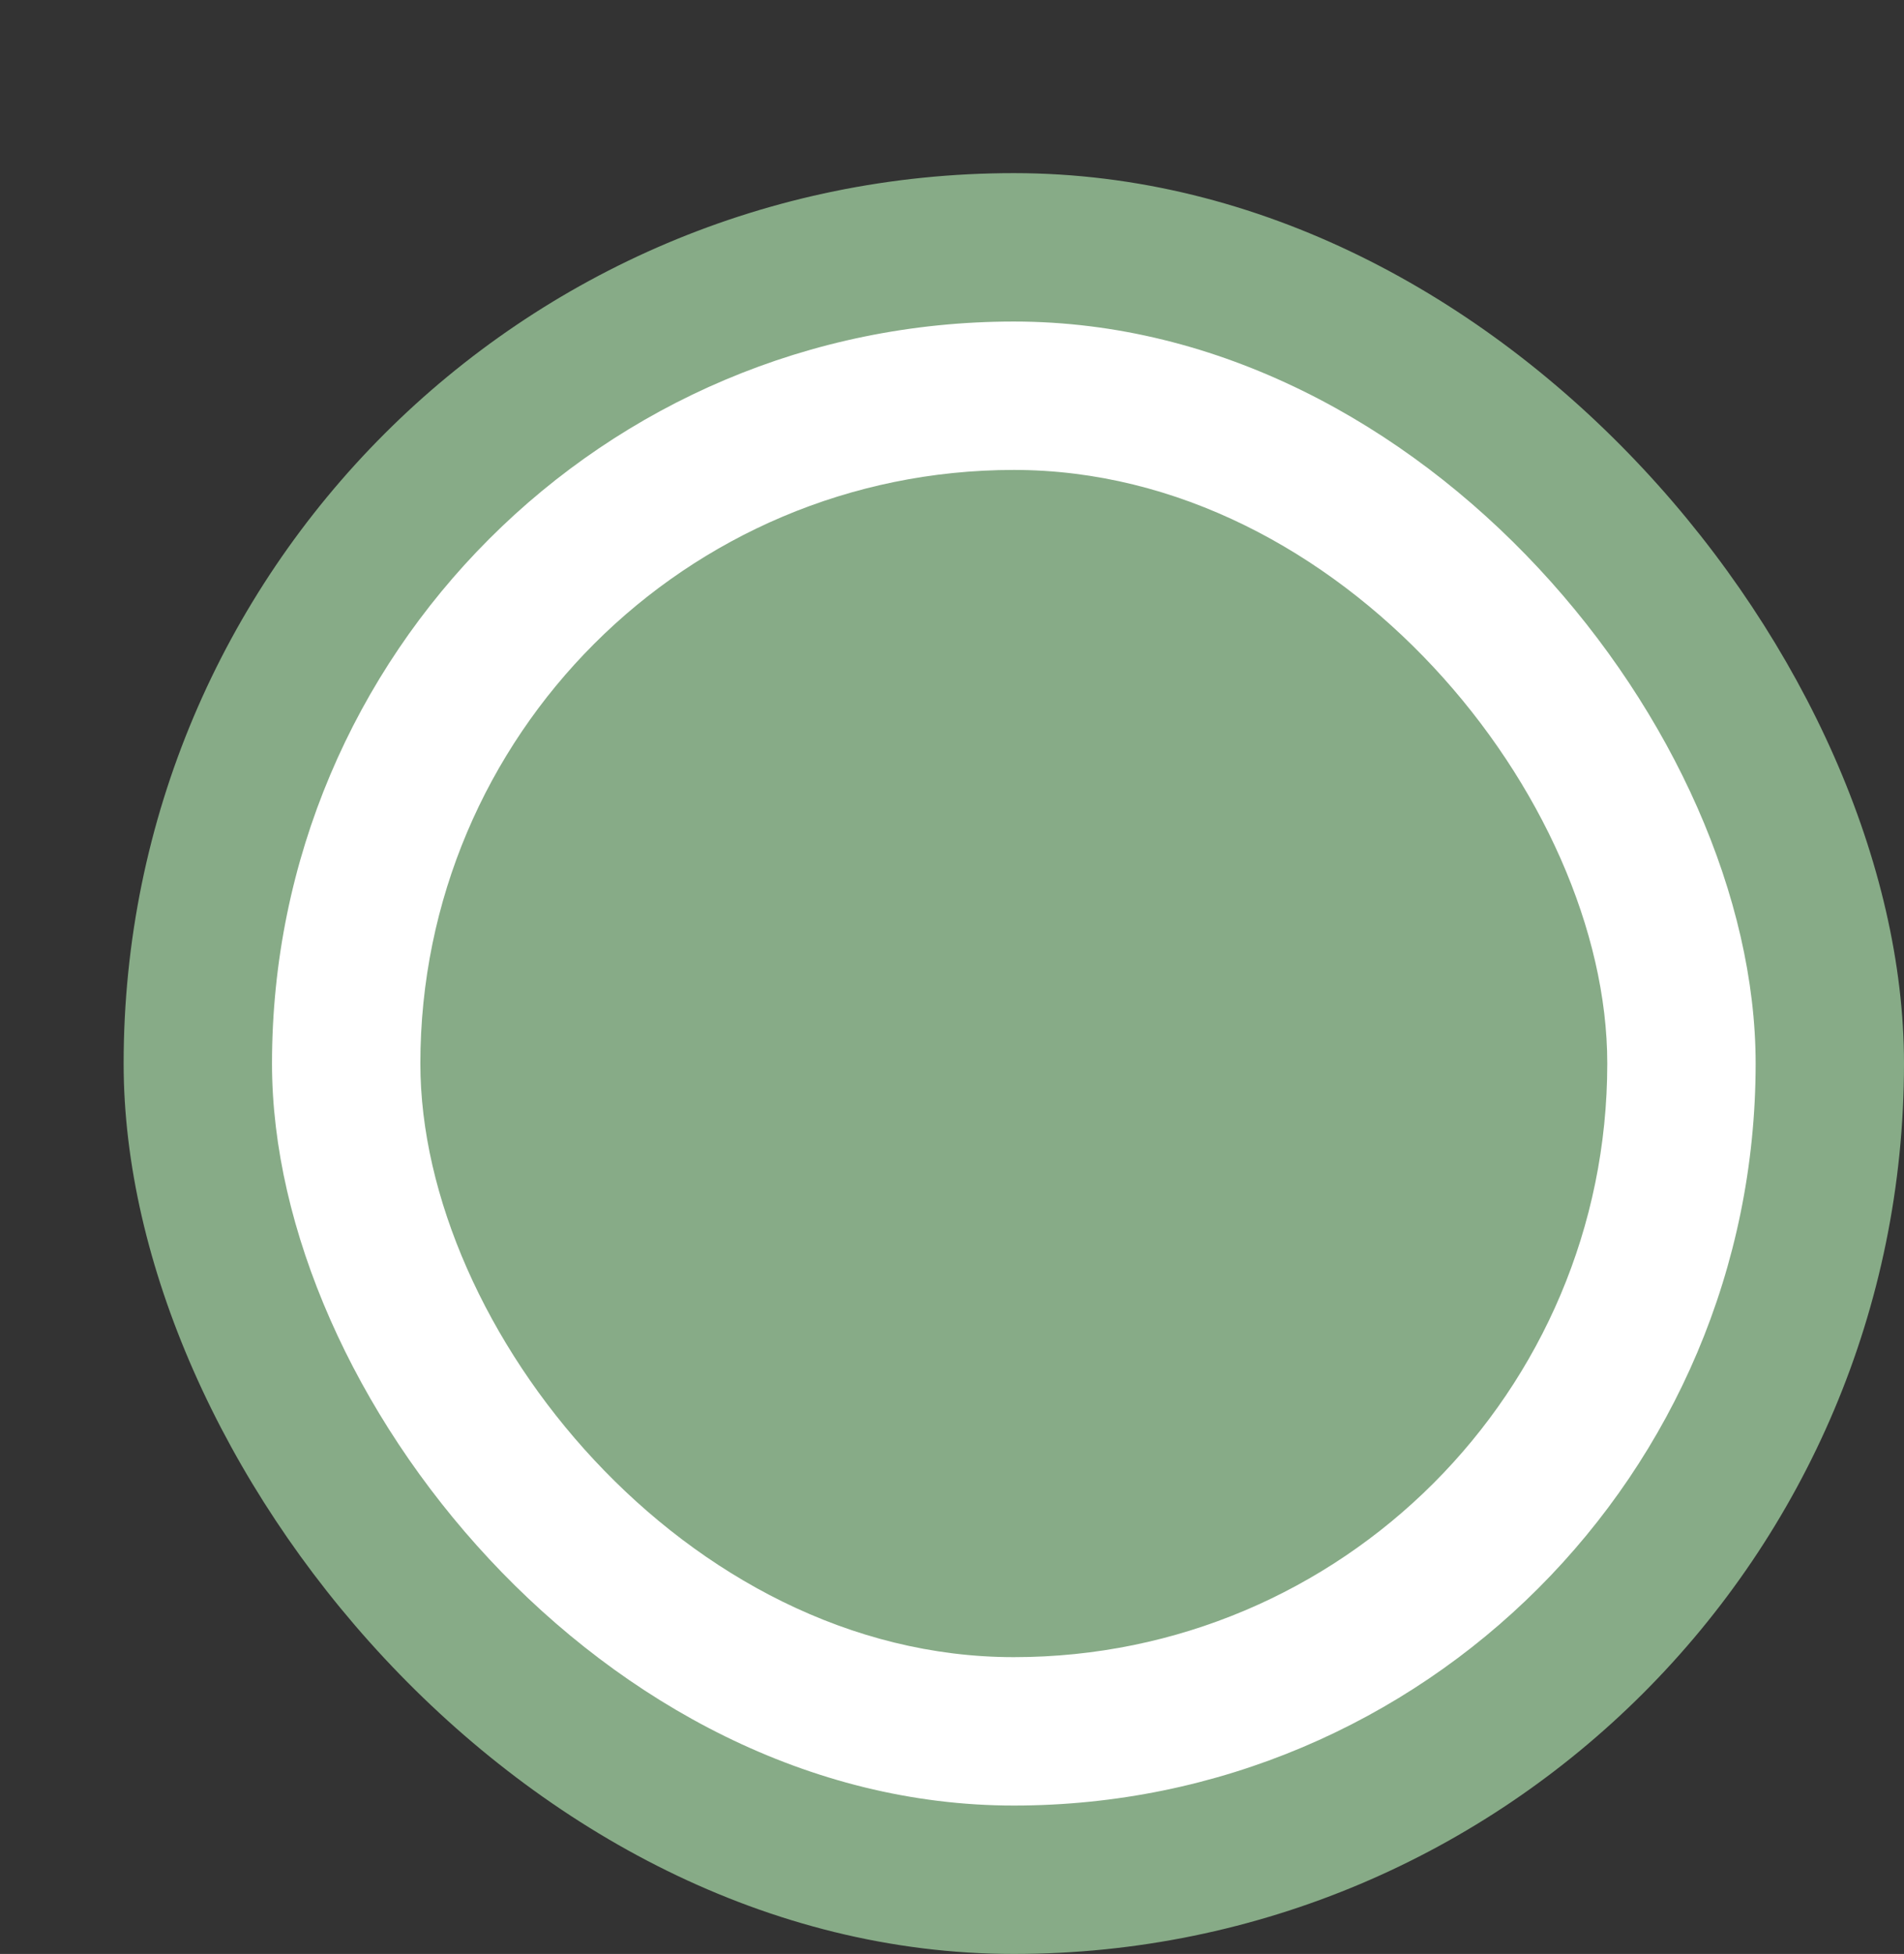 <svg xmlns='http://www.w3.org/2000/svg' width='100%' height='100%' viewBox='0 0 19.25 19.75'>
<rect x="0" y="0" width="19.25" height="19.75" fill="#333333" stroke="none"/>
<rect x='1.25' y='1.75' height='18' width='18' rx='9' fill='#87ab87'/>
<rect x='2.75' y='3.25' height='15.0' width='15.0' rx='7.5' fill='white'/>
<rect x='4.25' y='4.75' height='12.0' width='12.0' rx='6.0' fill='#87ab87'/>
</svg>
